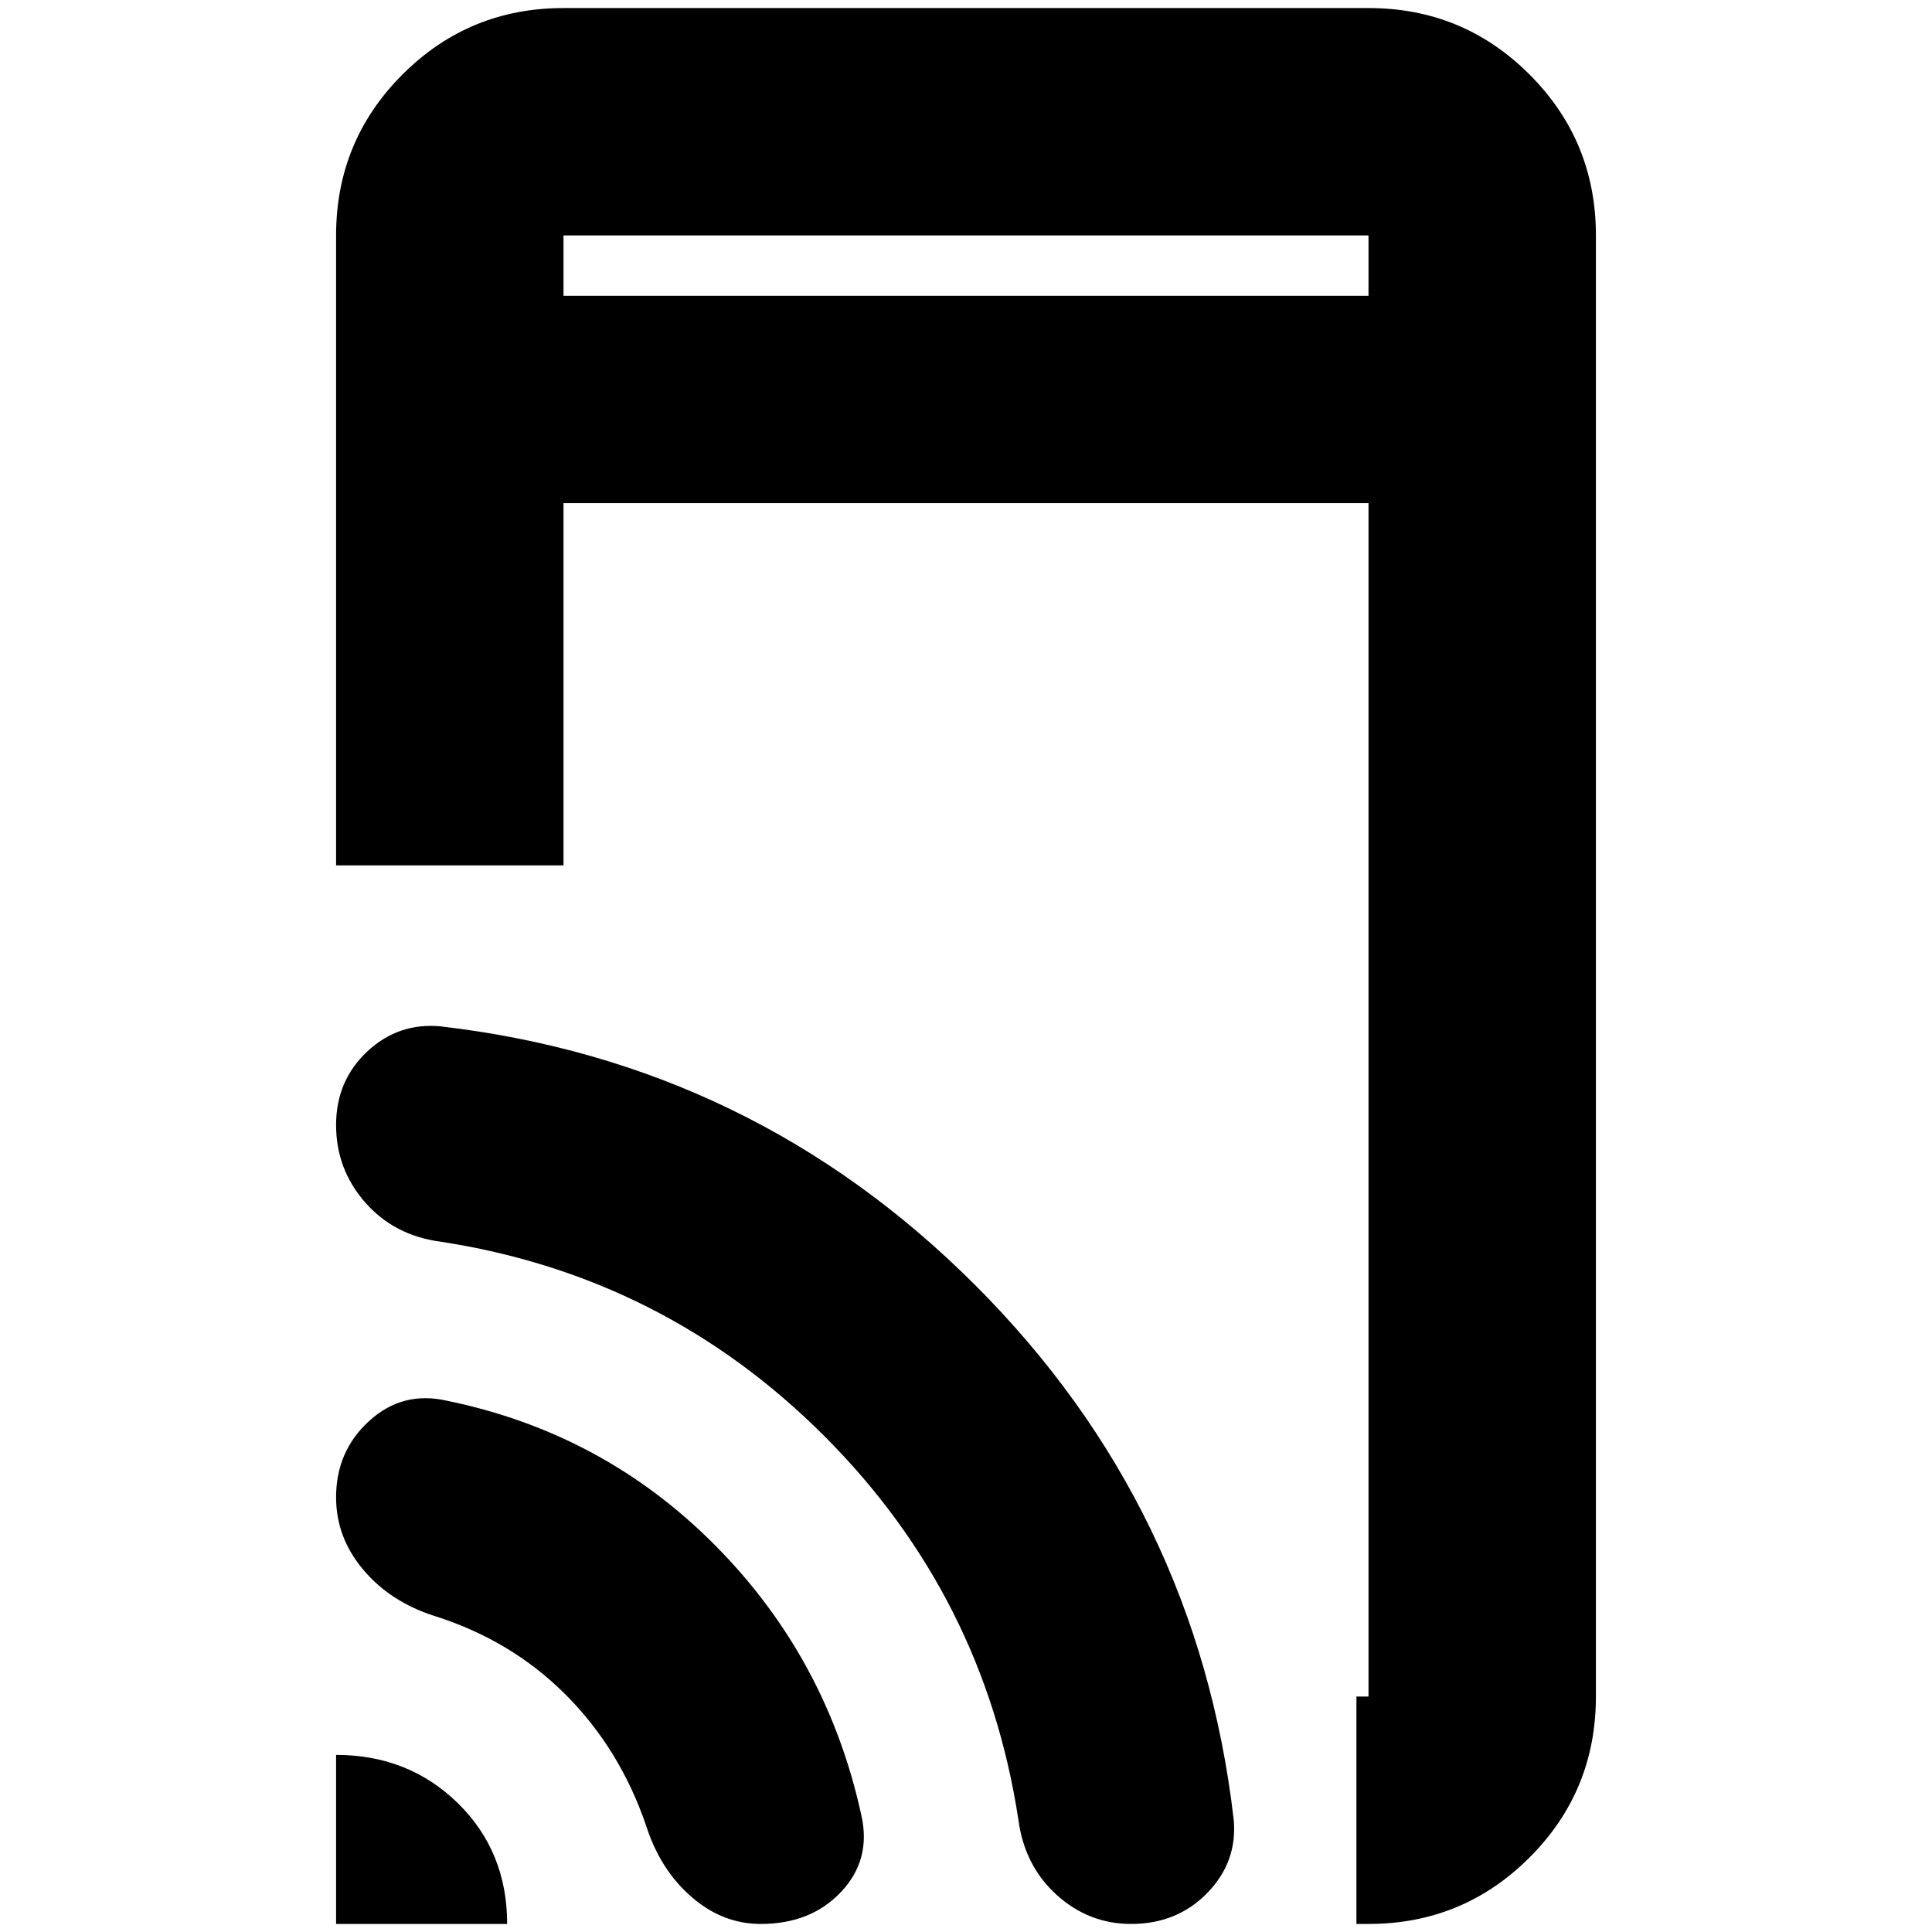 <svg xmlns="http://www.w3.org/2000/svg" height="24" width="24"><path d="M7 3.675H17V2.925Q17 2.925 17 2.925Q17 2.925 17 2.925H7Q7 2.925 7 2.925Q7 2.925 7 2.925ZM16.85 23.9V21.075H17Q17 21.075 17 21.075Q17 21.075 17 21.075V6.25H7V10.75H4.175V2.925Q4.175 1.75 5 0.925Q5.825 0.1 7 0.1H17Q18.175 0.1 19 0.925Q19.825 1.75 19.825 2.925V21.075Q19.825 22.25 19 23.075Q18.175 23.9 17 23.9ZM4.175 23.9V21.8Q5.075 21.8 5.688 22.4Q6.3 23 6.3 23.9ZM9.45 23.9Q8.975 23.9 8.588 23.562Q8.2 23.225 8.025 22.675Q7.7 21.725 7.025 21.05Q6.35 20.375 5.4 20.075Q4.85 19.9 4.513 19.5Q4.175 19.1 4.175 18.6Q4.175 18.025 4.588 17.65Q5 17.275 5.55 17.4Q7.5 17.8 8.887 19.2Q10.275 20.6 10.7 22.55Q10.825 23.1 10.45 23.5Q10.075 23.9 9.45 23.9ZM14.05 23.9Q13.525 23.9 13.125 23.538Q12.725 23.175 12.65 22.6Q12.225 19.825 10.238 17.837Q8.25 15.85 5.475 15.425Q4.9 15.35 4.537 14.938Q4.175 14.525 4.175 13.975Q4.175 13.425 4.562 13.062Q4.95 12.7 5.475 12.75Q9.35 13.2 12.113 15.963Q14.875 18.725 15.325 22.6Q15.375 23.125 15 23.512Q14.625 23.9 14.05 23.9ZM7 2.925Q7 2.925 7 2.925Q7 2.925 7 2.925V3.675V2.925Q7 2.925 7 2.925Q7 2.925 7 2.925Z"/></svg>